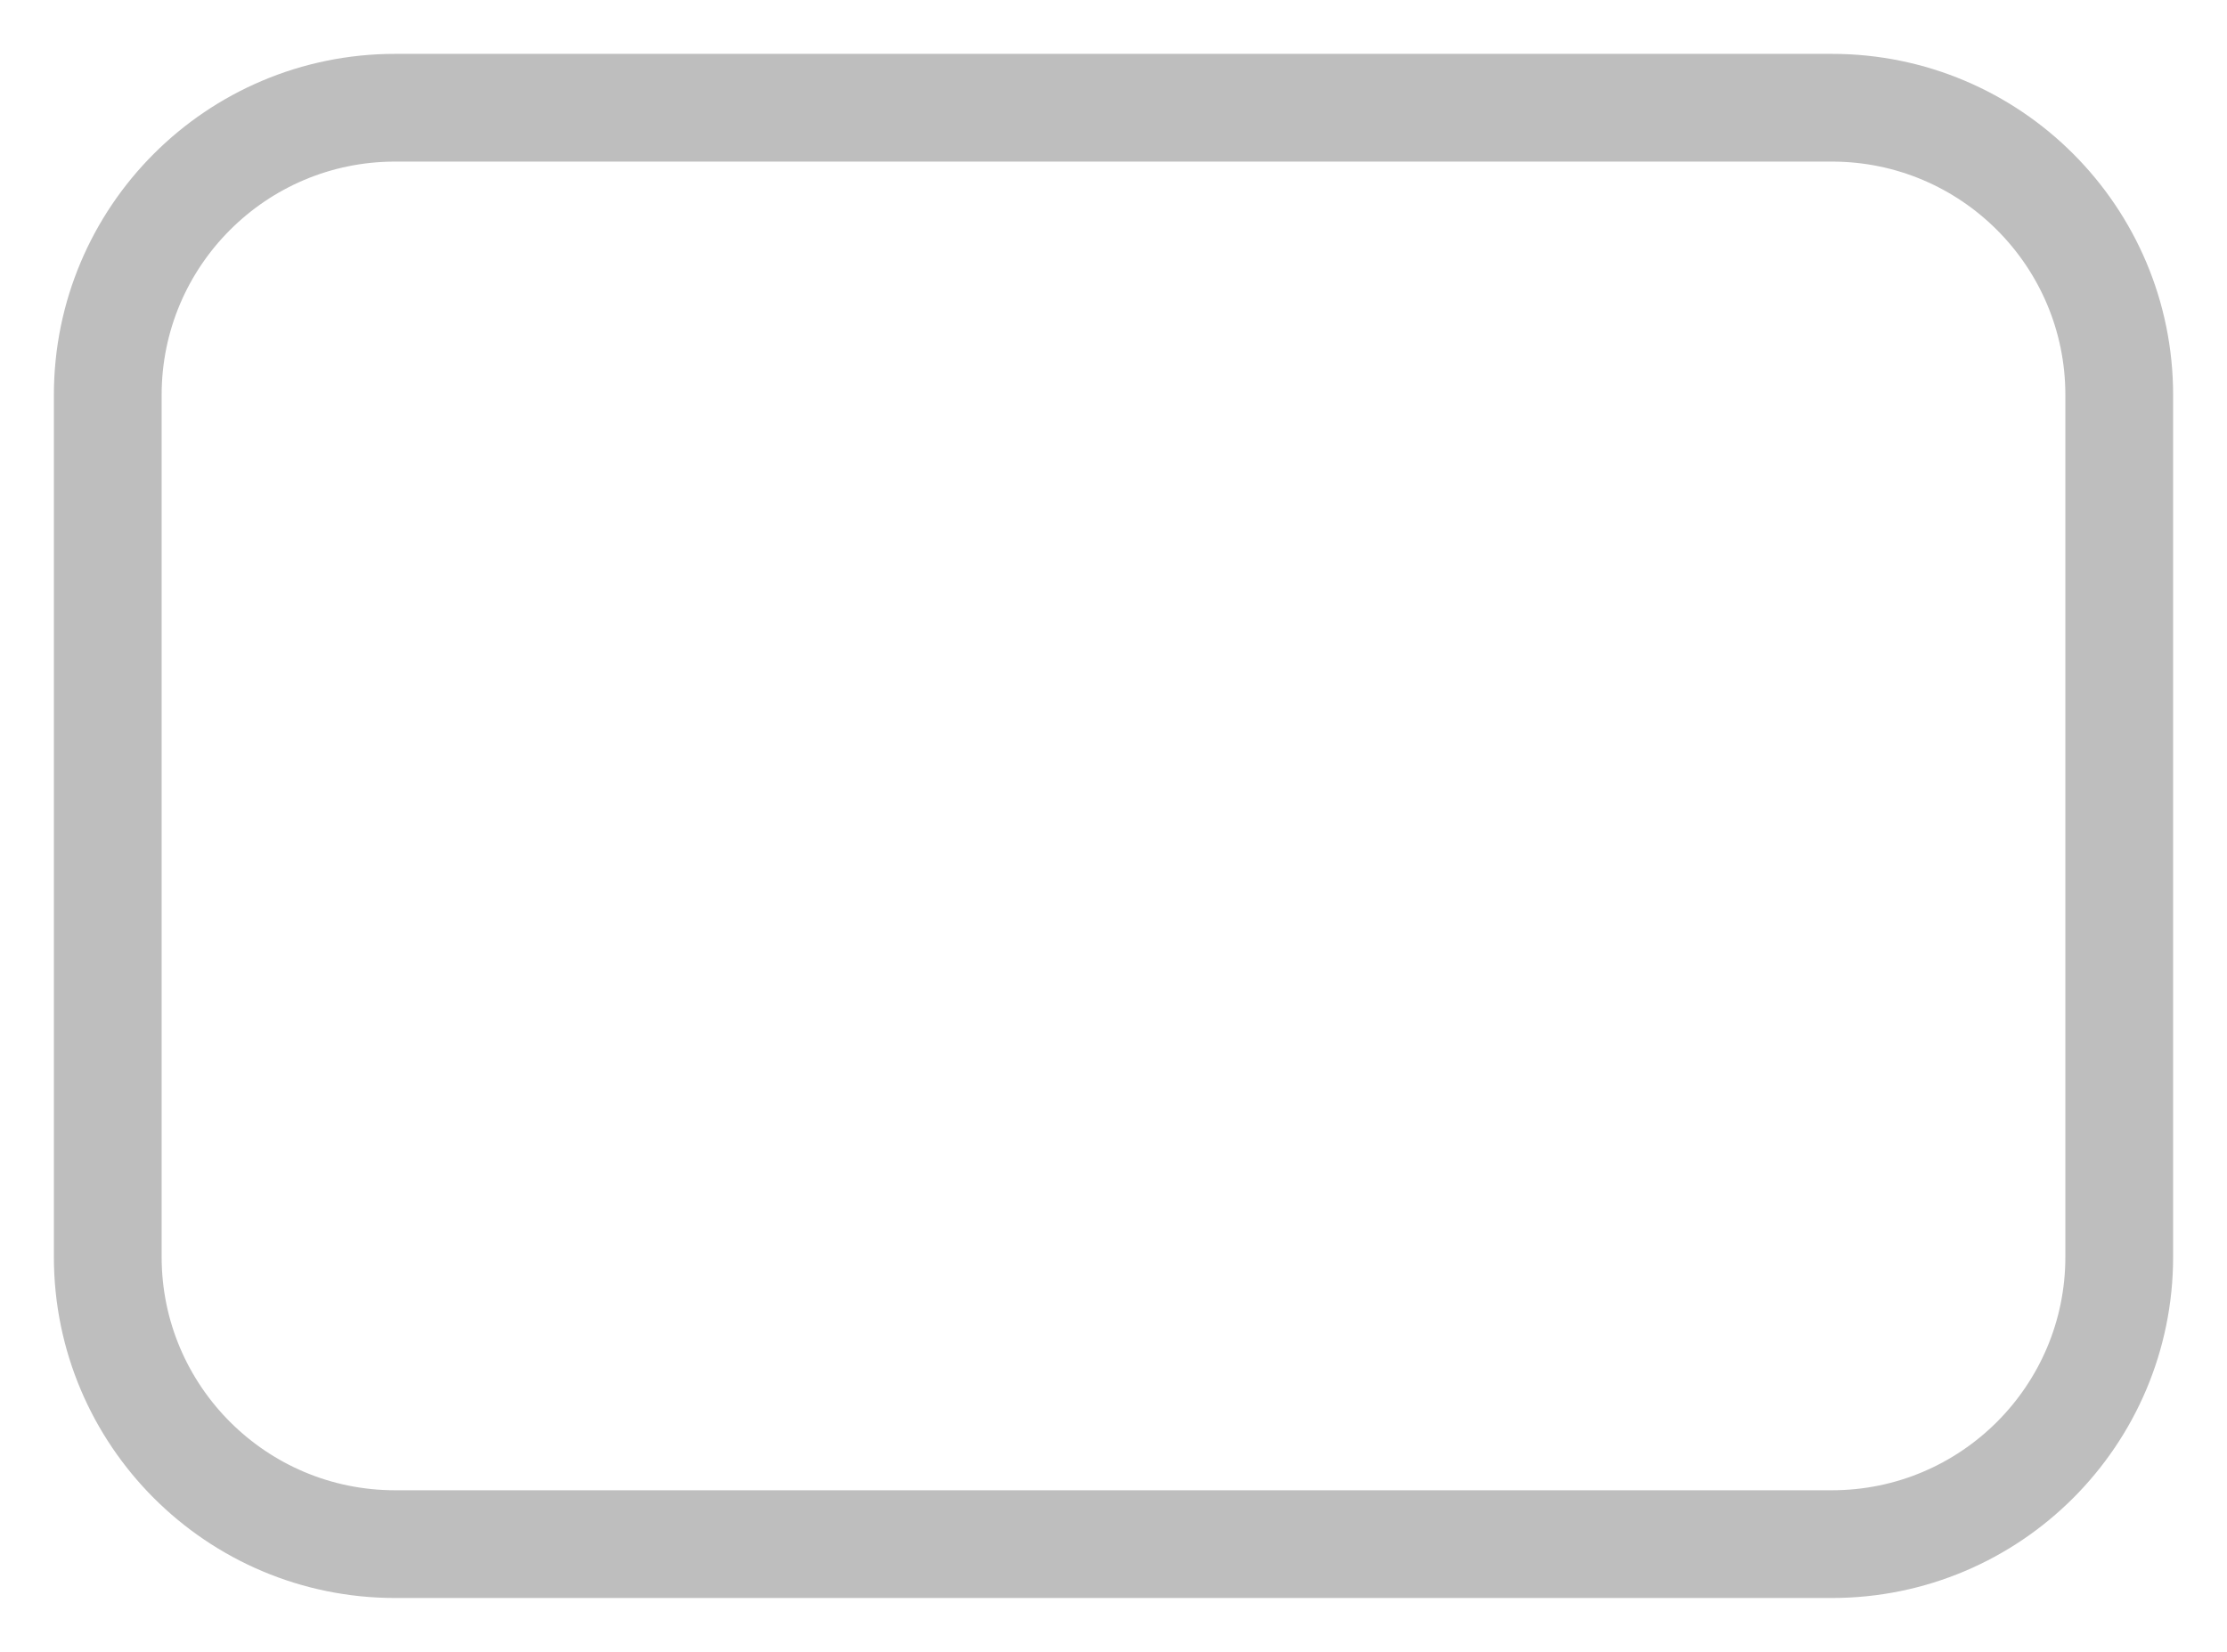 <svg width="31" height="23" viewBox="0 0 31 23" fill="none" xmlns="http://www.w3.org/2000/svg">
<path d="M25.5 1.5H5.5C3.291 1.5 1.5 3.291 1.5 5.5V17.5C1.5 19.709 3.291 21.5 5.5 21.5H25.5C27.709 21.5 29.5 19.709 29.5 17.5V5.5C29.5 3.291 27.709 1.5 25.5 1.5Z" stroke="#BEBEBE" stroke-width="1.5" stroke-linecap="round" stroke-linejoin="round"/>
</svg>
